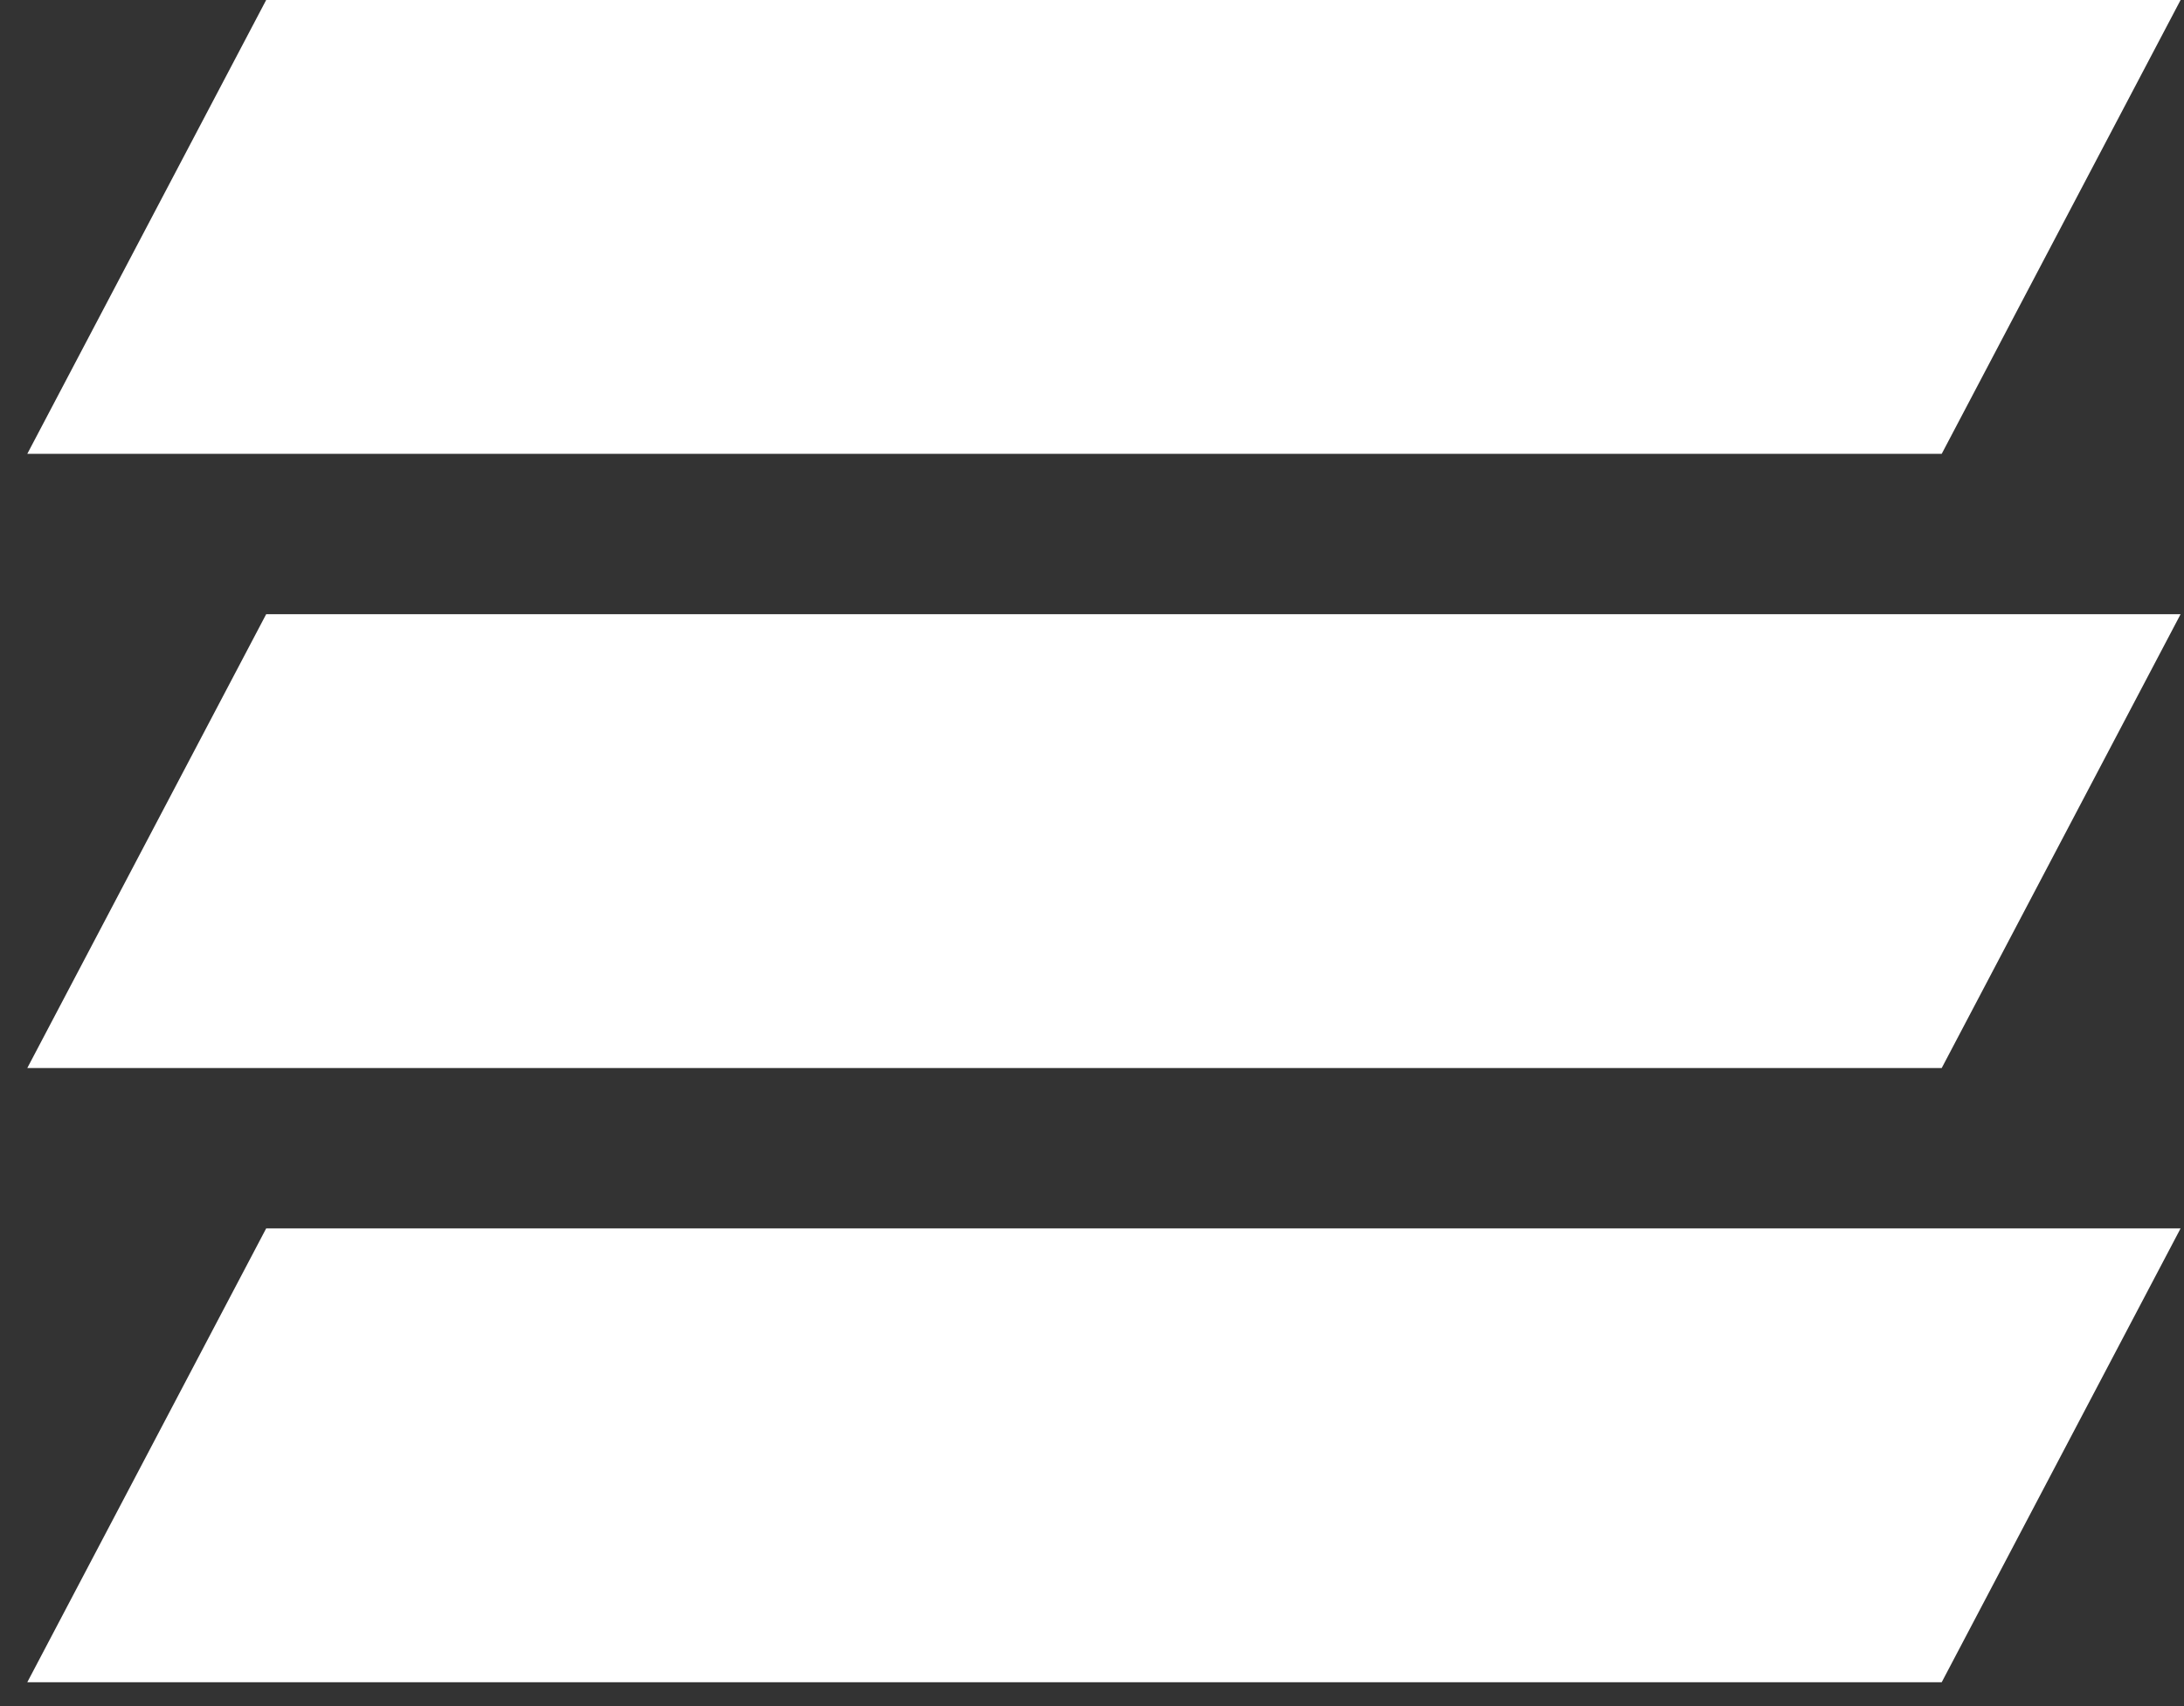 <svg width="64" height="50" viewBox="0 0 64 50" fill="none" xmlns="http://www.w3.org/2000/svg">
<rect x="0" y="0" width="64" height="50" fill="#333333" stroke="none"/>
<path d="M56.9 13.3H0.8L7.8 0H63.9L56.9 13.3ZM56.9 31.3H0.8L7.8 18H63.9L56.9 31.3ZM56.9 49.3H0.8L7.8 36H63.9L56.9 49.3Z" fill="white"/>
</svg>
